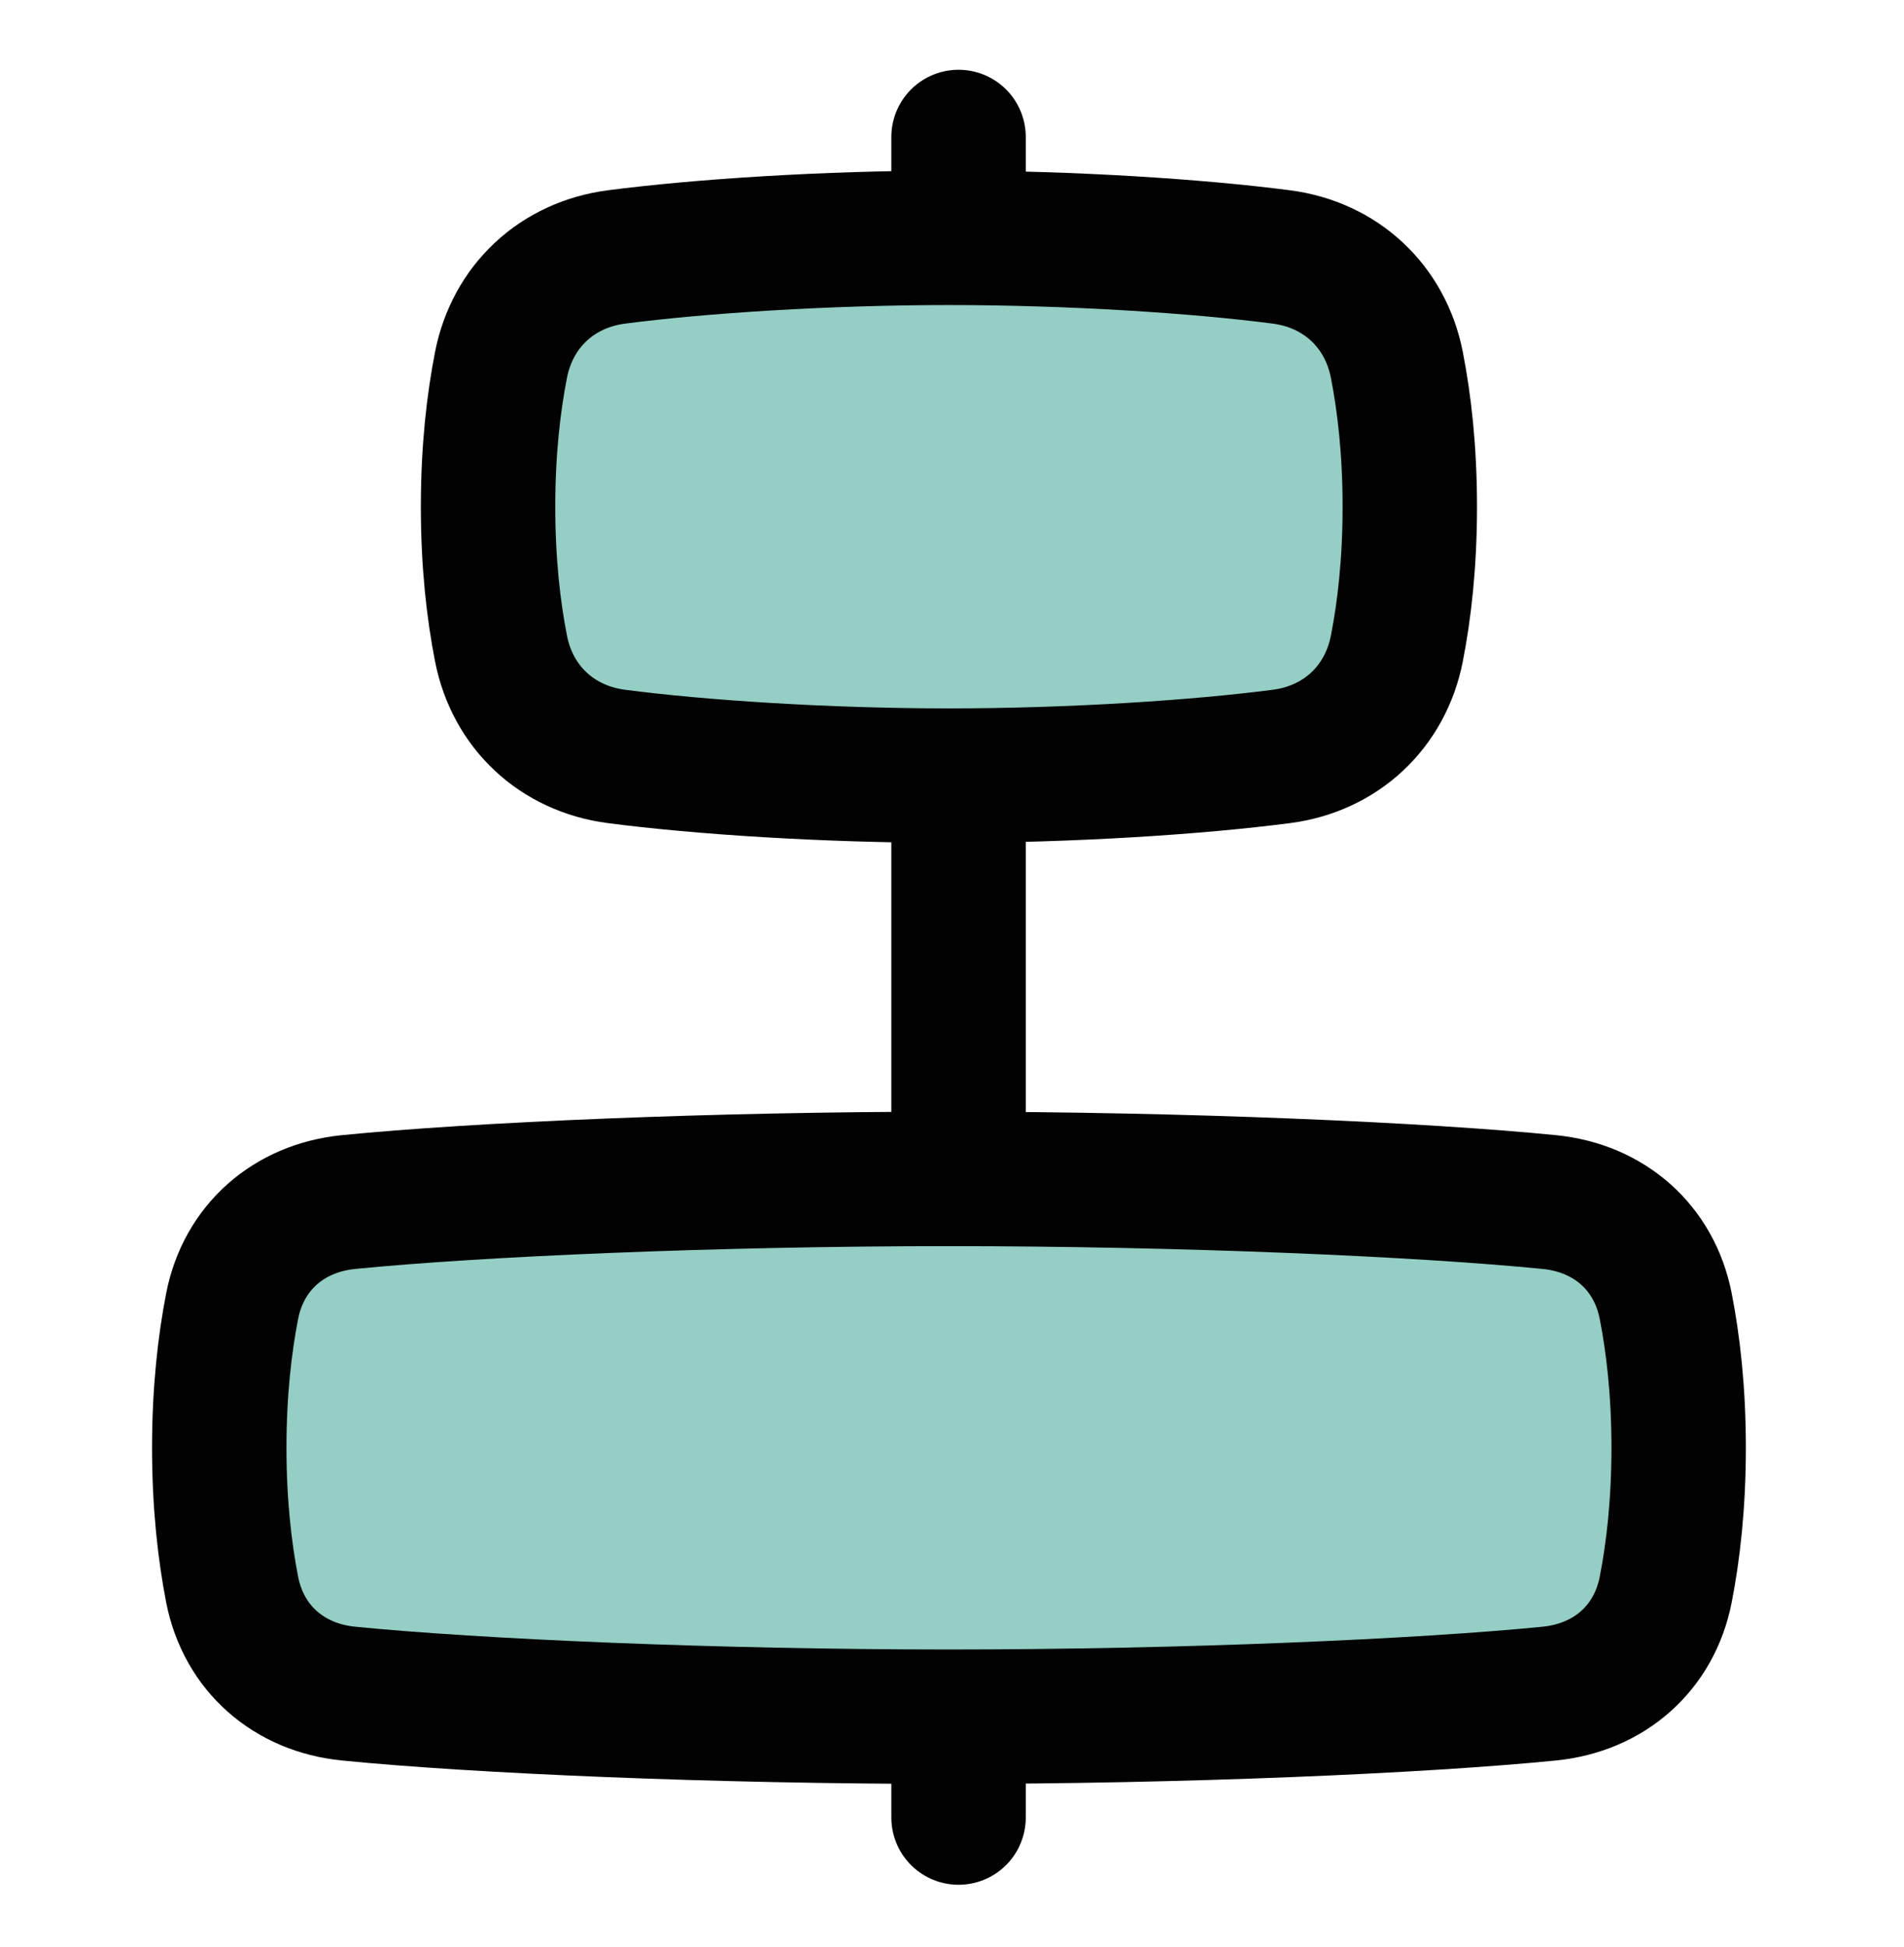 <svg width="45" height="46" viewBox="0 0 45 46" fill="none" xmlns="http://www.w3.org/2000/svg">
<path d="M22.655 3.237V42.949" stroke="#020202" stroke-width="3.177" stroke-linecap="round"/>
<path d="M22.428 5.62C25.343 5.62 28.328 5.817 30.286 6.072C31.689 6.255 32.742 7.234 33.014 8.623C33.19 9.522 33.32 10.638 33.32 11.974C33.32 13.31 33.19 14.426 33.014 15.324C32.742 16.713 31.689 17.693 30.286 17.875C28.328 18.13 25.343 18.328 22.428 18.328C19.512 18.328 16.528 18.131 14.57 17.875C13.166 17.693 12.113 16.713 11.841 15.324C11.665 14.426 11.535 13.31 11.535 11.974C11.535 10.638 11.665 9.522 11.841 8.623C12.113 7.234 13.166 6.255 14.57 6.072C16.528 5.817 19.512 5.62 22.428 5.62Z" fill="#94CEC4" stroke="#020202" stroke-width="3.177"/>
<path d="M22.428 27.858C27.979 27.858 33.617 28.106 36.619 28.405C38.028 28.545 39.096 29.473 39.368 30.862C39.544 31.76 39.674 32.876 39.674 34.212C39.674 35.548 39.544 36.664 39.368 37.563C39.096 38.952 38.028 39.879 36.619 40.02C33.617 40.319 27.979 40.566 22.428 40.566C16.876 40.566 11.238 40.319 8.236 40.02C6.828 39.88 5.759 38.952 5.487 37.563C5.312 36.664 5.182 35.548 5.182 34.212C5.182 32.876 5.312 31.76 5.487 30.862C5.759 29.473 6.828 28.545 8.236 28.405C11.238 28.106 16.876 27.858 22.428 27.858Z" fill="#94CEC4" stroke="#020202" stroke-width="3.177"/>
</svg>
